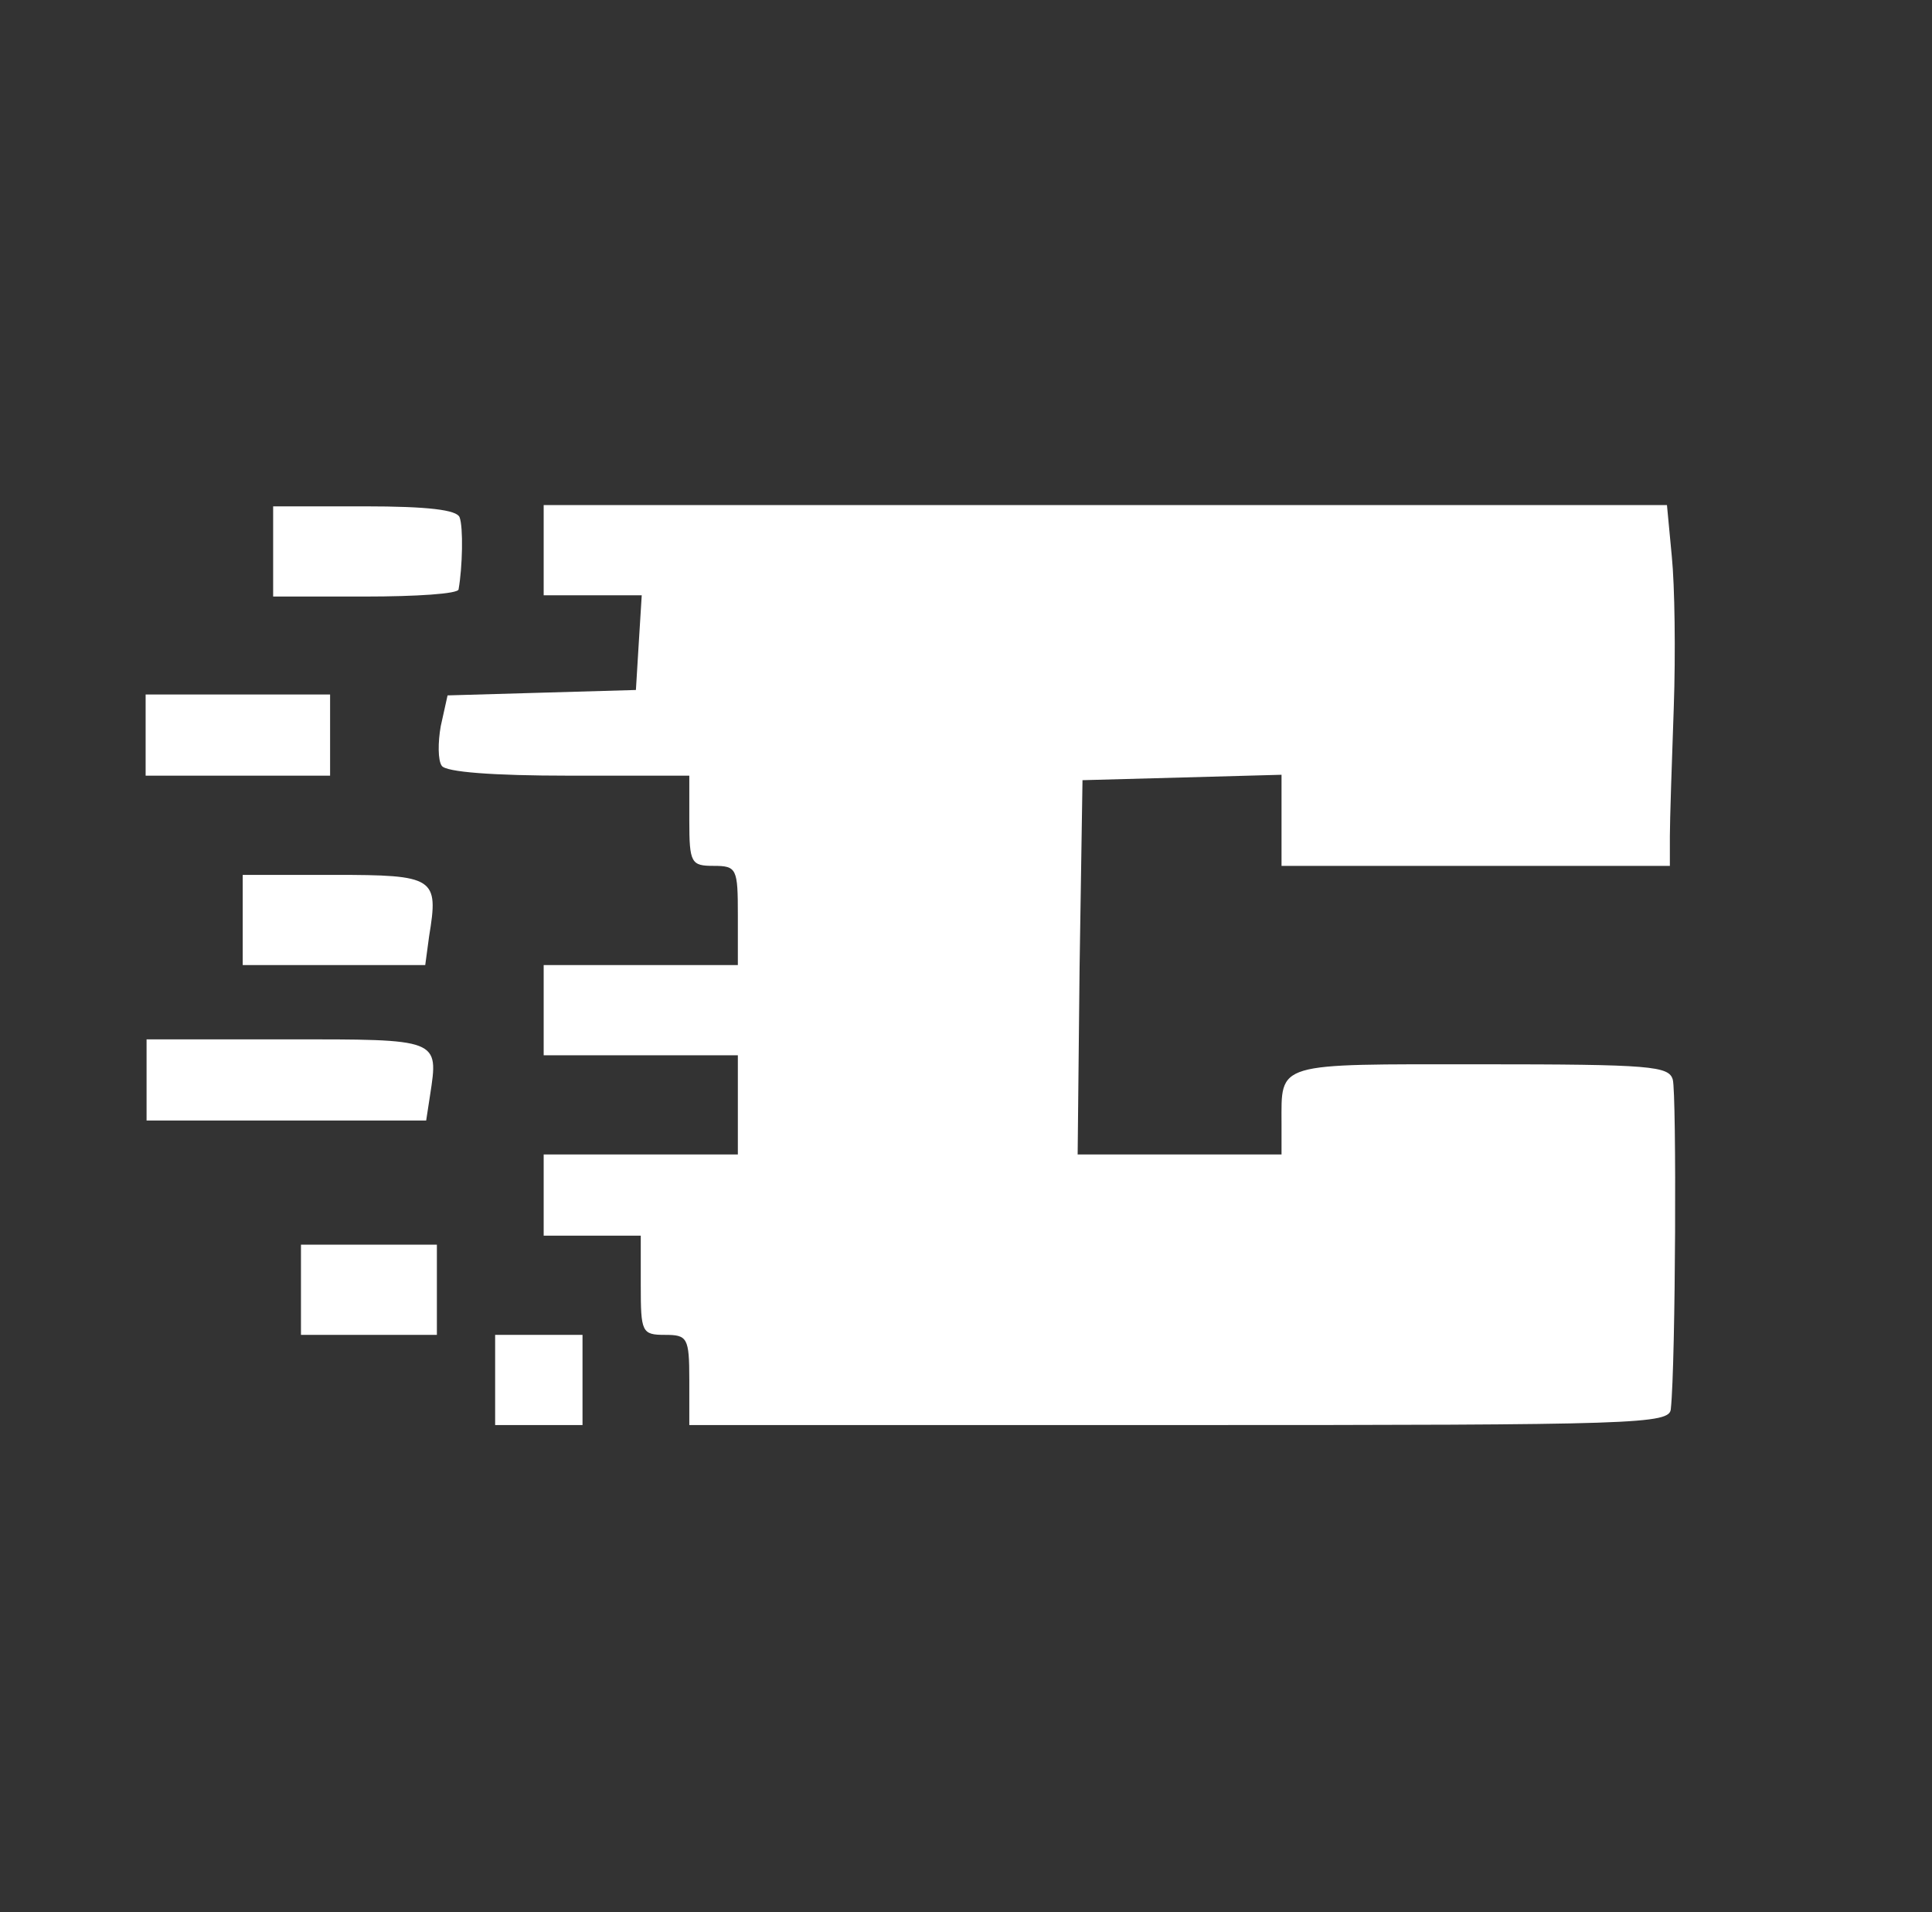 <svg width="290" height="287" viewBox="0 0 290 287" fill="none" xmlns="http://www.w3.org/2000/svg">
<rect x="0" y="0" width="290" height="287" fill="#333333" stroke="none"/>
<path d="M41 82.769V89.538H54.844C62.422 89.538 68.834 89.132 68.834 88.455C69.417 85.206 69.563 79.114 68.98 77.625C68.543 76.542 64.317 76 54.699 76H41V82.769Z" fill="white"/>
<path d="M81.608 82.58V89.349H89.04H96.327L95.889 96.389L95.452 103.564L81.317 103.97L67.181 104.376L66.161 108.979C65.724 111.416 65.724 114.123 66.306 114.936C66.889 115.883 74.03 116.425 85.397 116.425H103.467V123.194C103.467 129.556 103.759 129.963 107.111 129.963C110.608 129.963 110.754 130.369 110.754 137.408V144.854H96.181H81.608V151.623V158.392H96.181H110.754V165.838V173.283H96.181H81.608V179.375V185.467H88.894H96.181V192.913C96.181 199.953 96.327 200.359 99.824 200.359C103.176 200.359 103.467 200.765 103.467 207.128V213.896H177.06C246.136 213.896 250.653 213.761 250.799 211.46C251.528 204.555 251.673 164.078 251.09 162.047C250.508 160.016 247.884 159.746 222.236 159.746C191.196 159.746 192.362 159.339 192.362 168.68V173.283H177.06H161.759L162.05 145.125L162.487 117.102L177.497 116.696L192.362 116.289V123.194V129.963H221.508H250.653V125.495C250.653 123.194 250.945 114.394 251.236 106.271C251.528 98.013 251.382 87.86 250.945 83.528L250.216 75.812H165.985H81.608V82.58Z" fill="white"/>
<path d="M21.859 110.333V116.425H35.703H49.548V110.333V104.241H35.703H21.859V110.333Z" fill="white"/>
<path d="M36.432 138.085V144.854H50.131H63.829L64.412 140.522C65.869 131.722 65.287 131.316 50.131 131.316H36.432V138.085Z" fill="white"/>
<path d="M22 162.093V168.185H42.985H63.97L64.553 164.394C65.864 155.865 66.01 156.001 42.985 156.001H22V162.093Z" fill="white"/>
<path d="M45.176 193.59V200.359H55.377H65.578V193.59V186.821H55.377H45.176V193.59Z" fill="white"/>
<path d="M74.322 207.128V213.896H80.879H87.437V207.128V200.359H80.879H74.322V207.128Z" fill="white"/>
</svg>
